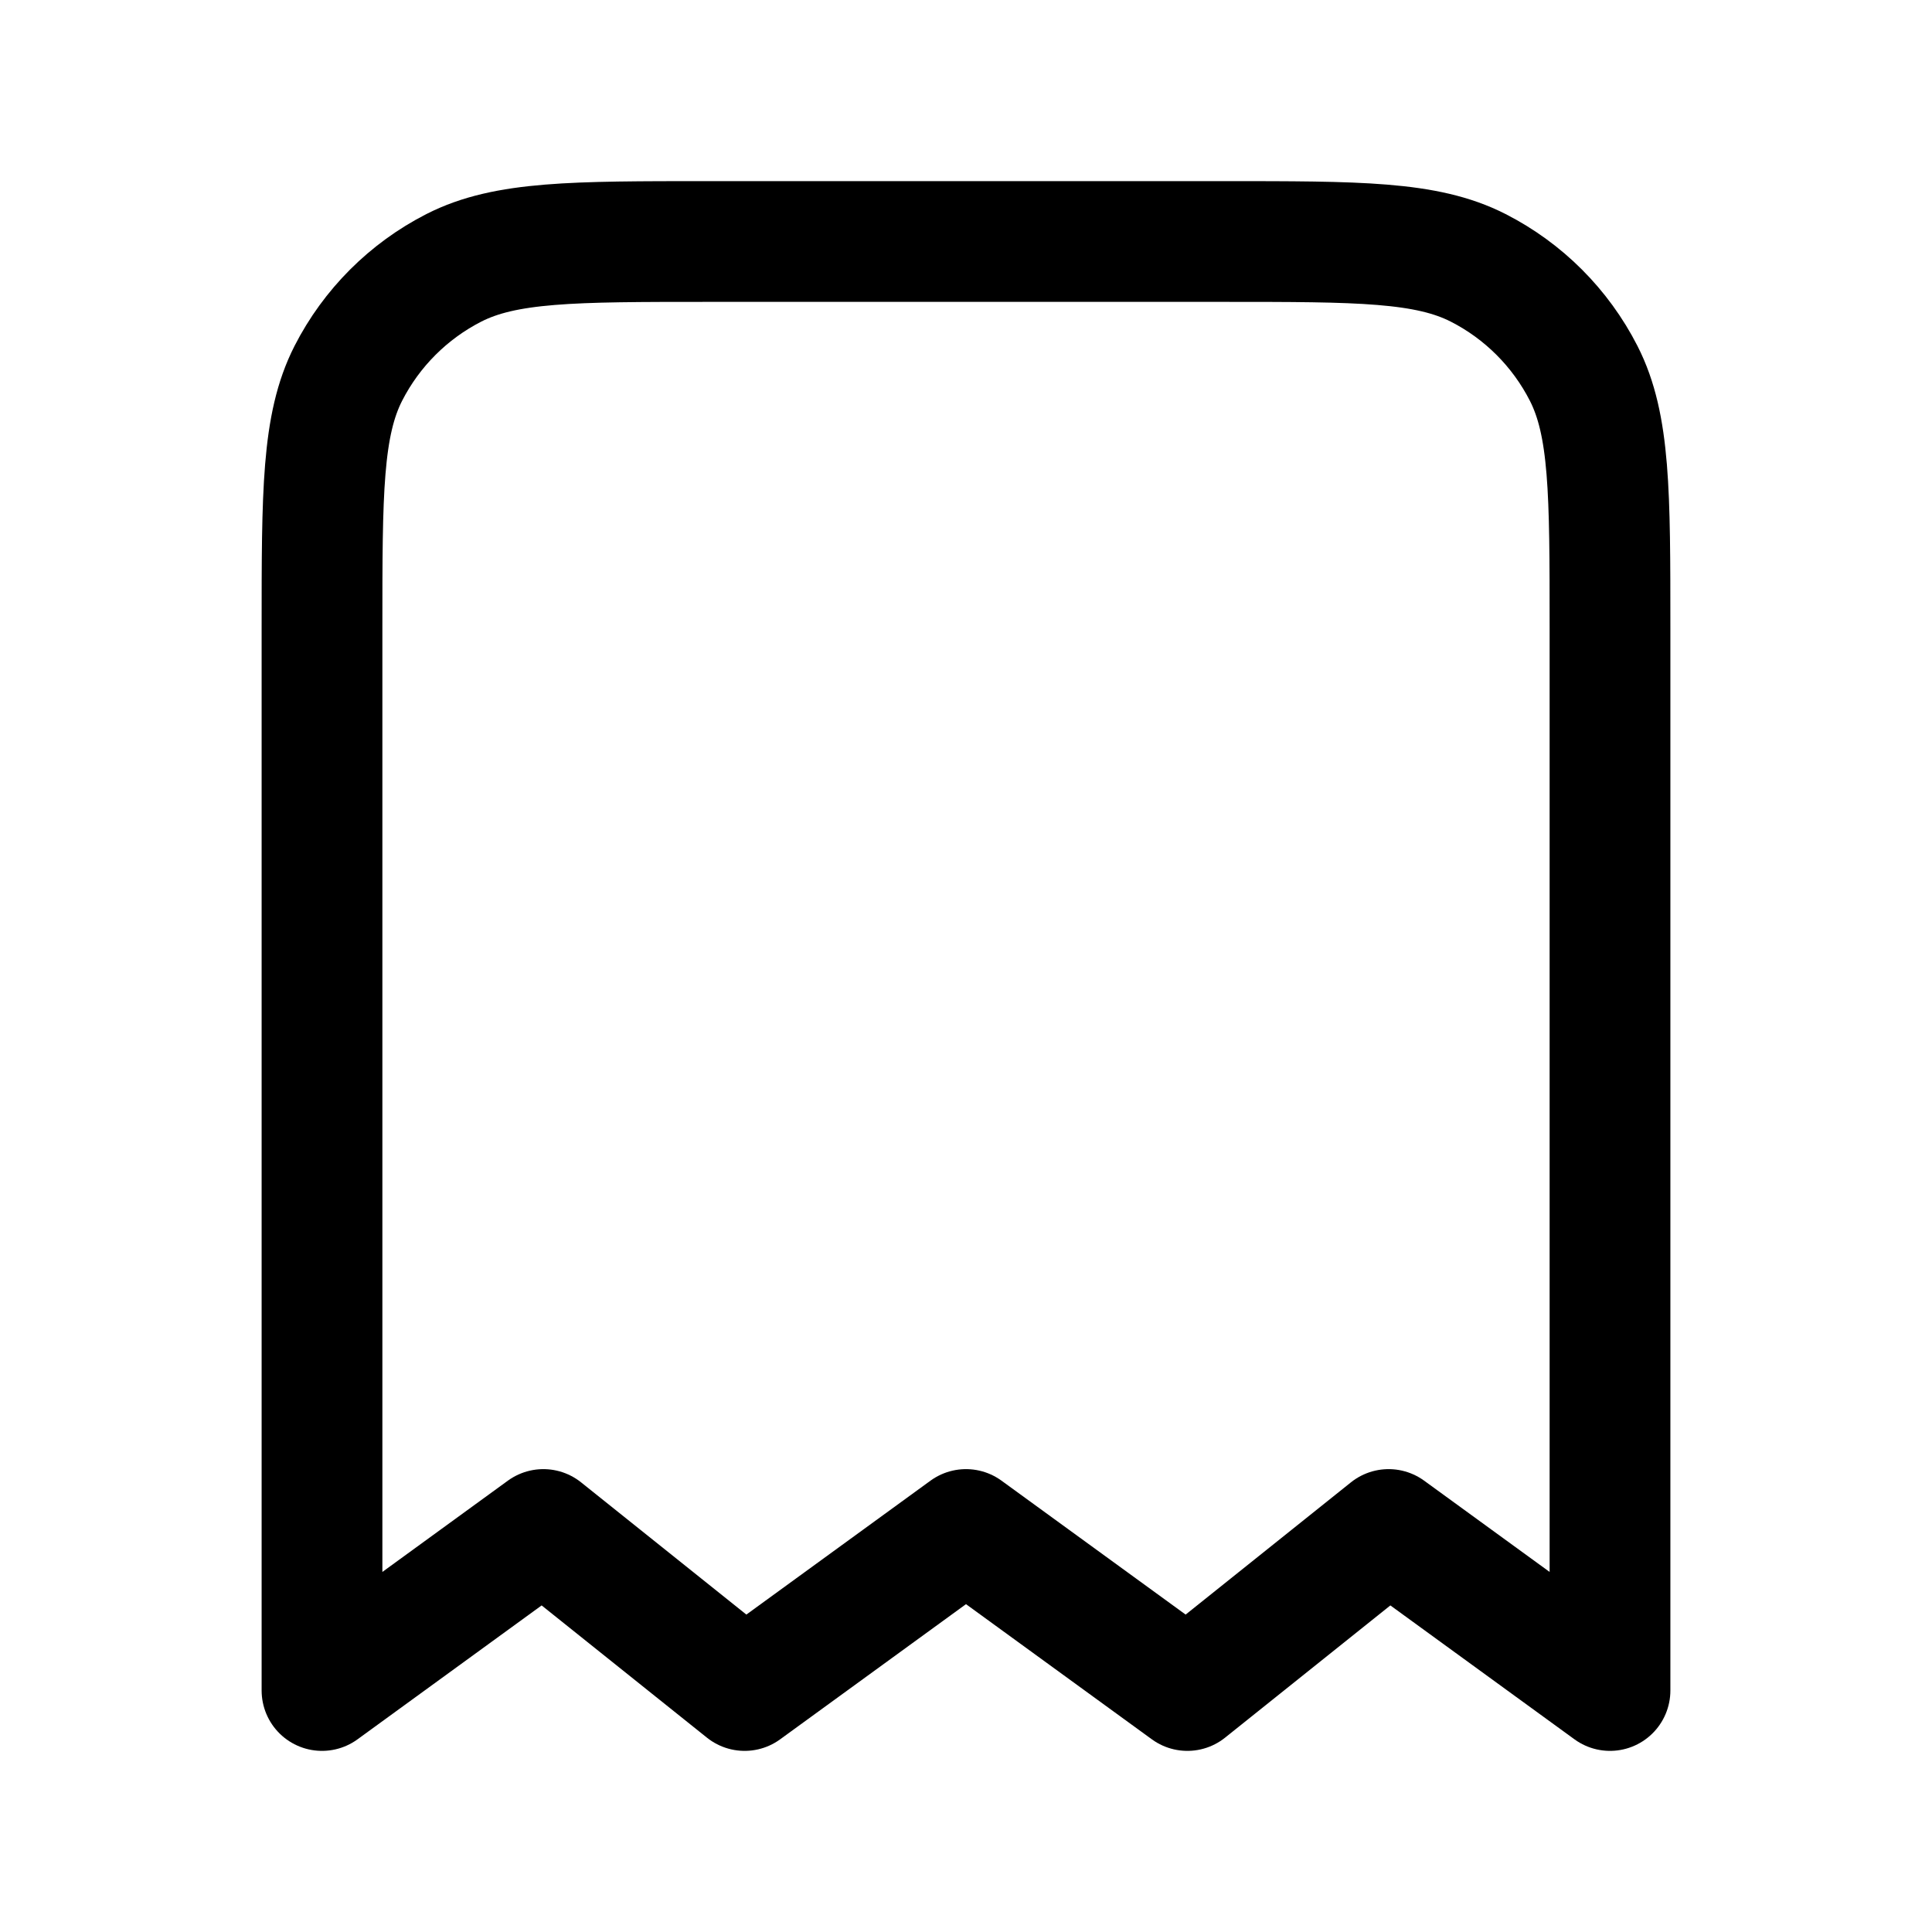 <svg width="100%" height="100%" viewBox="0 0 24 24" fill="none" xmlns="http://www.w3.org/2000/svg">
<path d="M4 7.8C4 6.12 4 5.28 4.327 4.638C4.615 4.074 5.074 3.615 5.638 3.327C6.28 3 7.12 3 8.8 3H15.2C16.88 3 17.72 3 18.362 3.327C18.927 3.615 19.385 4.074 19.673 4.638C20 5.28 20 6.12 20 7.8V21L17.25 19L14.75 21L12 19L9.25 21L6.75 19L4 21V7.8Z" stroke="currentColor" stroke-width="1.5" stroke-linecap="round" stroke-linejoin="round"/>
</svg>
